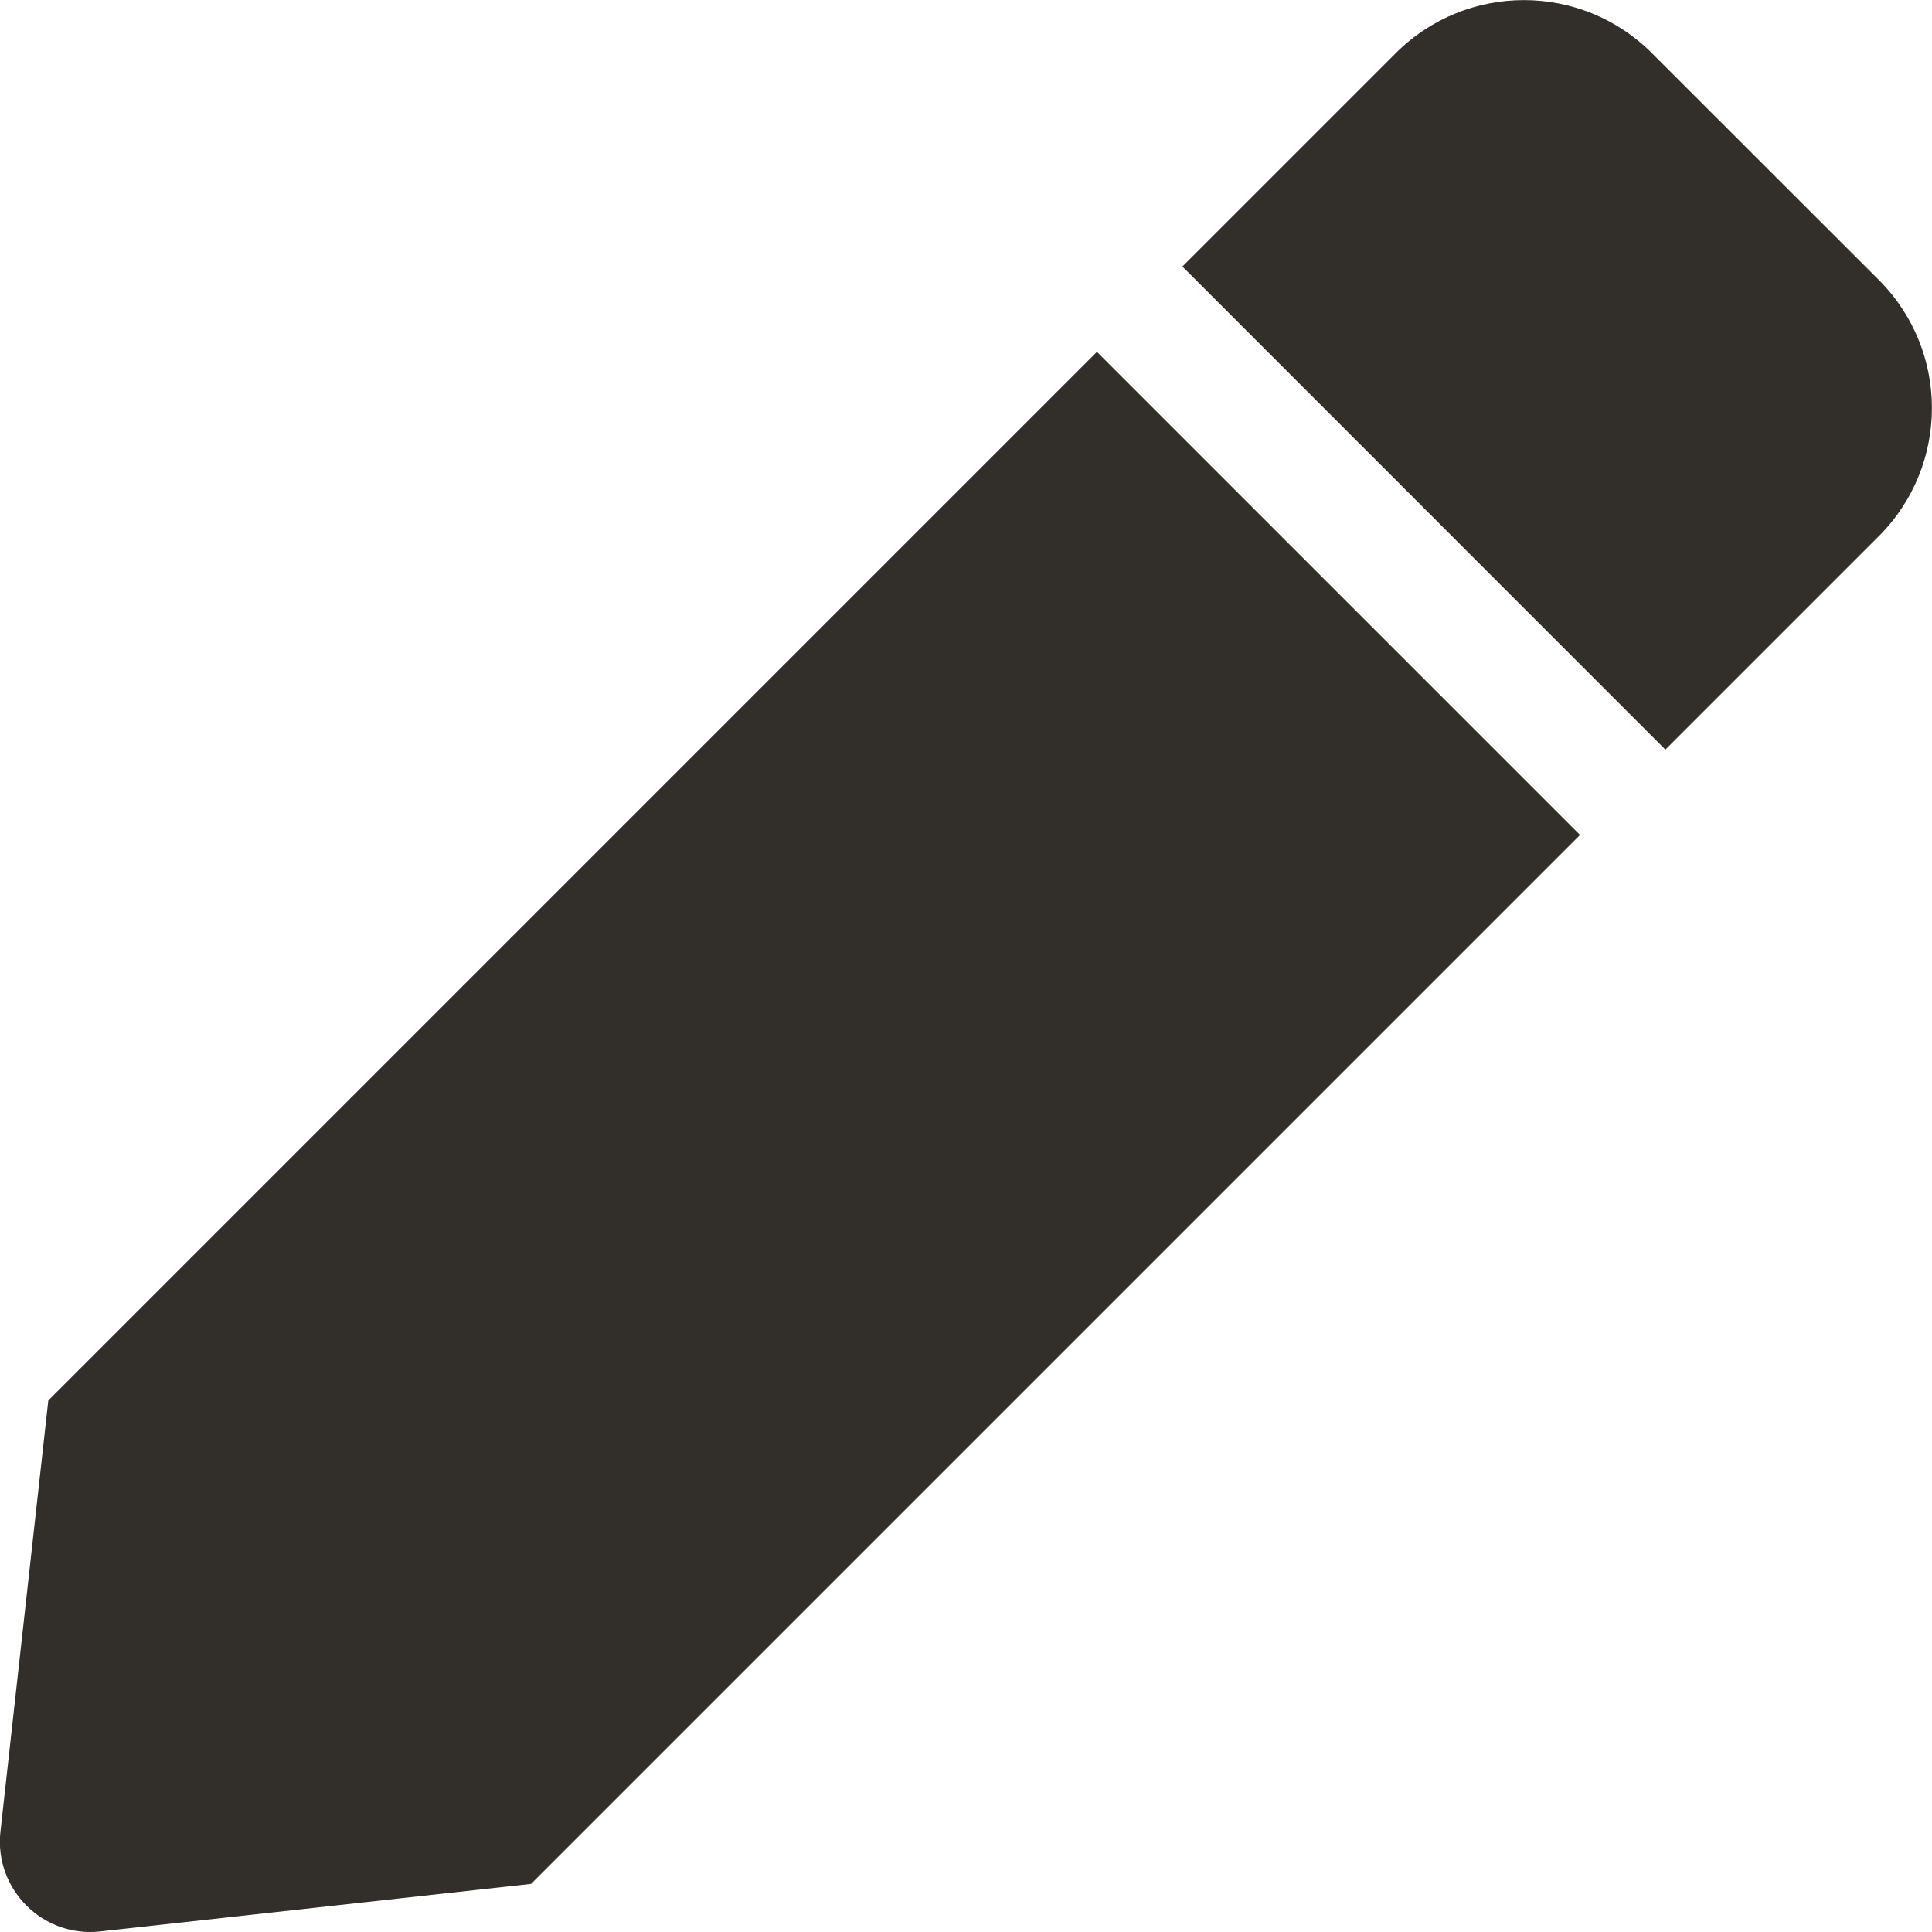 <svg width="17" height="17" viewBox="0 0 17 17" fill="none" xmlns="http://www.w3.org/2000/svg">
<g clip-path="url(#clip0)">
<path d="M9.652 3.096L13.903 7.347L4.673 16.577L0.883 16.995C0.376 17.052 -0.053 16.623 0.004 16.115L0.425 12.323L9.652 3.096ZM16.532 2.463L14.536 0.468C13.914 -0.155 12.904 -0.155 12.281 0.468L10.404 2.345L14.654 6.596L16.532 4.718C17.155 4.095 17.155 3.086 16.532 2.463Z" fill="#322F2A"/>
</g>
<defs>
<clipPath id="clip0">
<rect width="17" height="17" fill="white"/>
</clipPath>
</defs>
</svg>
